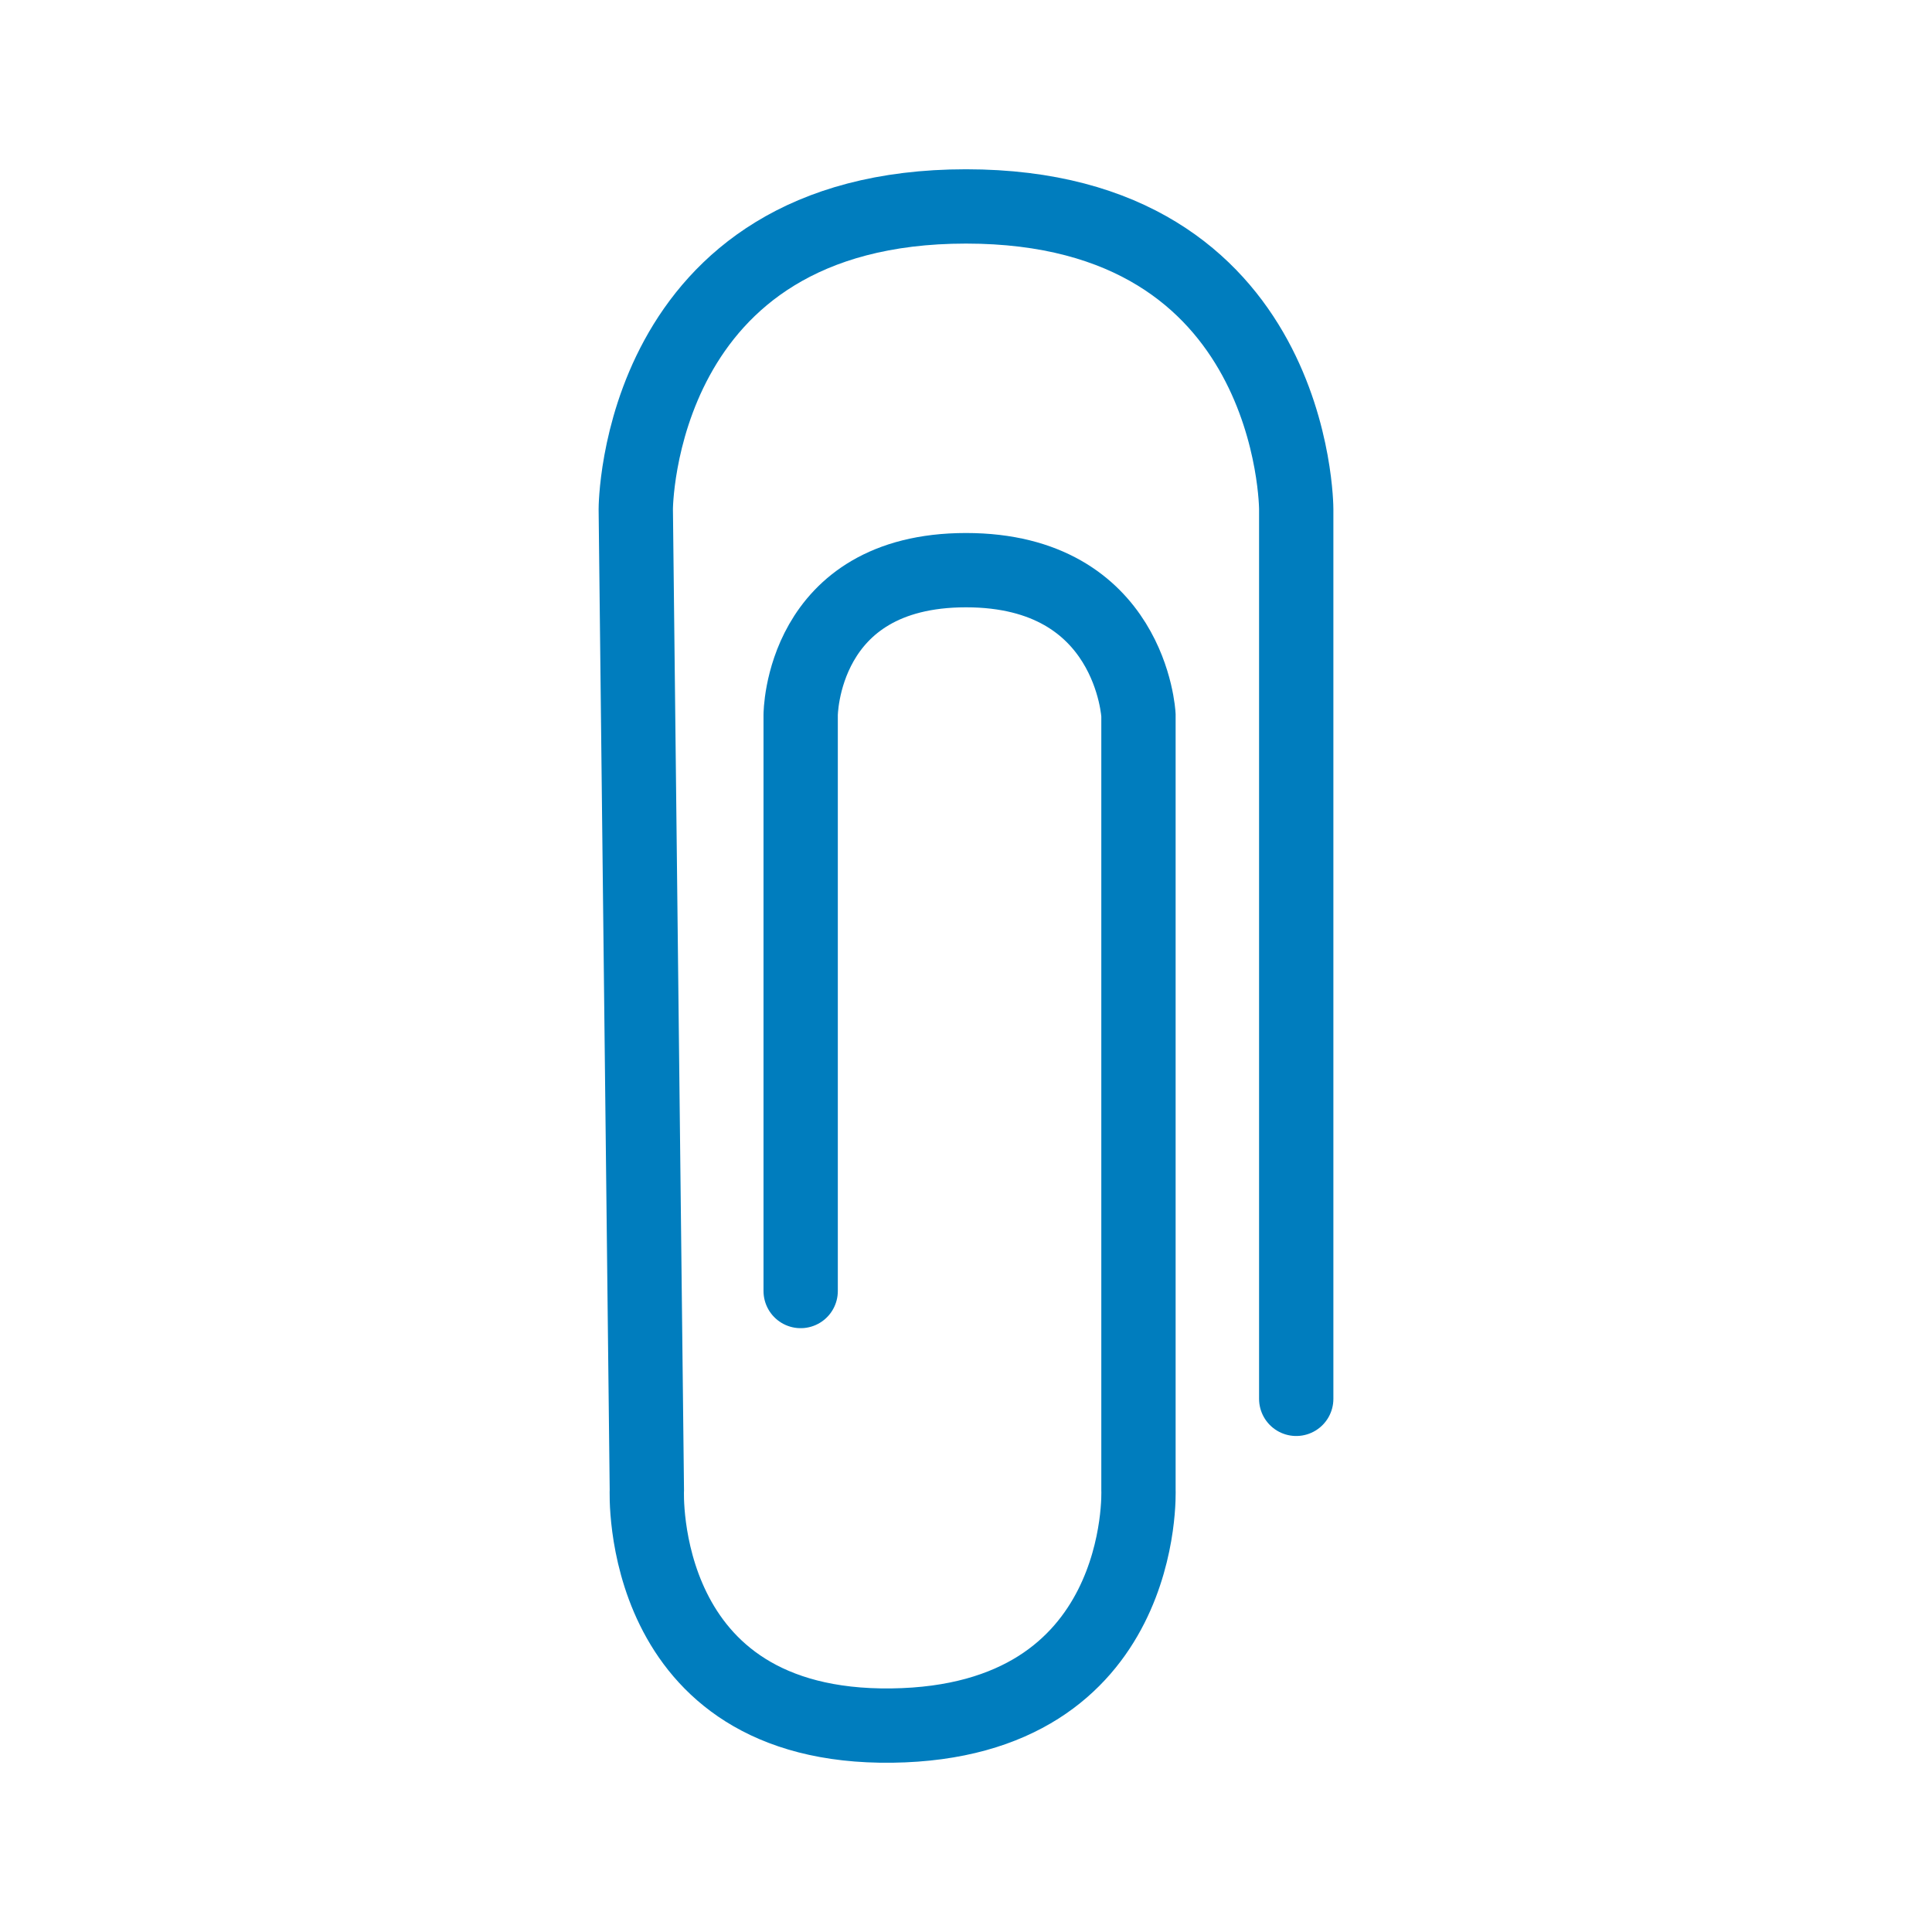 <?xml version="1.0" encoding="UTF-8"?>
<svg width="26px" height="26px" viewBox="0 0 26 26" version="1.1" xmlns="http://www.w3.org/2000/svg" xmlns:xlink="http://www.w3.org/1999/xlink">
    <!-- Generator: sketchtool 48.2 (47327) - http://www.bohemiancoding.com/sketch -->
    <title>D1787297-E57F-46BF-8984-F0624C8B3ABC</title>
    <desc>Created with sketchtool.</desc>
    <defs></defs>
    <g id="Event-detail-screen----past-event" stroke="none" stroke-width="1" fill="none" fill-rule="evenodd" transform="translate(-769, -1449)">
        <g id="Icon-Assets" transform="translate(105, 1305)">
            <g id="Buttons" transform="translate(172, 107)">
                <g id="Recording" transform="translate(492, 37)">
                    <g id="Attachment" transform="translate(1, 1)">
                        <g id="iconAttachment">
                            <rect id="27x27" x="0" y="0" width="24" height="24"></rect>
                            <path d="M16.444,17.825 L16.444,5.852 C16.444,5.852 16.444,1.778 12,1.778 C7.556,1.778 7.556,5.852 7.556,5.852 L7.705,19.049 C7.705,19.049 7.556,22.267 11.003,22.222 C14.45,22.176 14.321,19.049 14.321,19.049 L14.321,8.623 C14.321,8.623 14.222,6.673 12,6.673 C9.778,6.673 9.775,8.623 9.775,8.623 L9.775,16.374" id="Path-8" stroke="#007DBE" stroke-linecap="round" transform="translate(12, 12) rotate(-360) translate(-12, -12) "></path>
                        </g>
                    </g>
                </g>
            </g>
        </g>
    </g>
</svg>